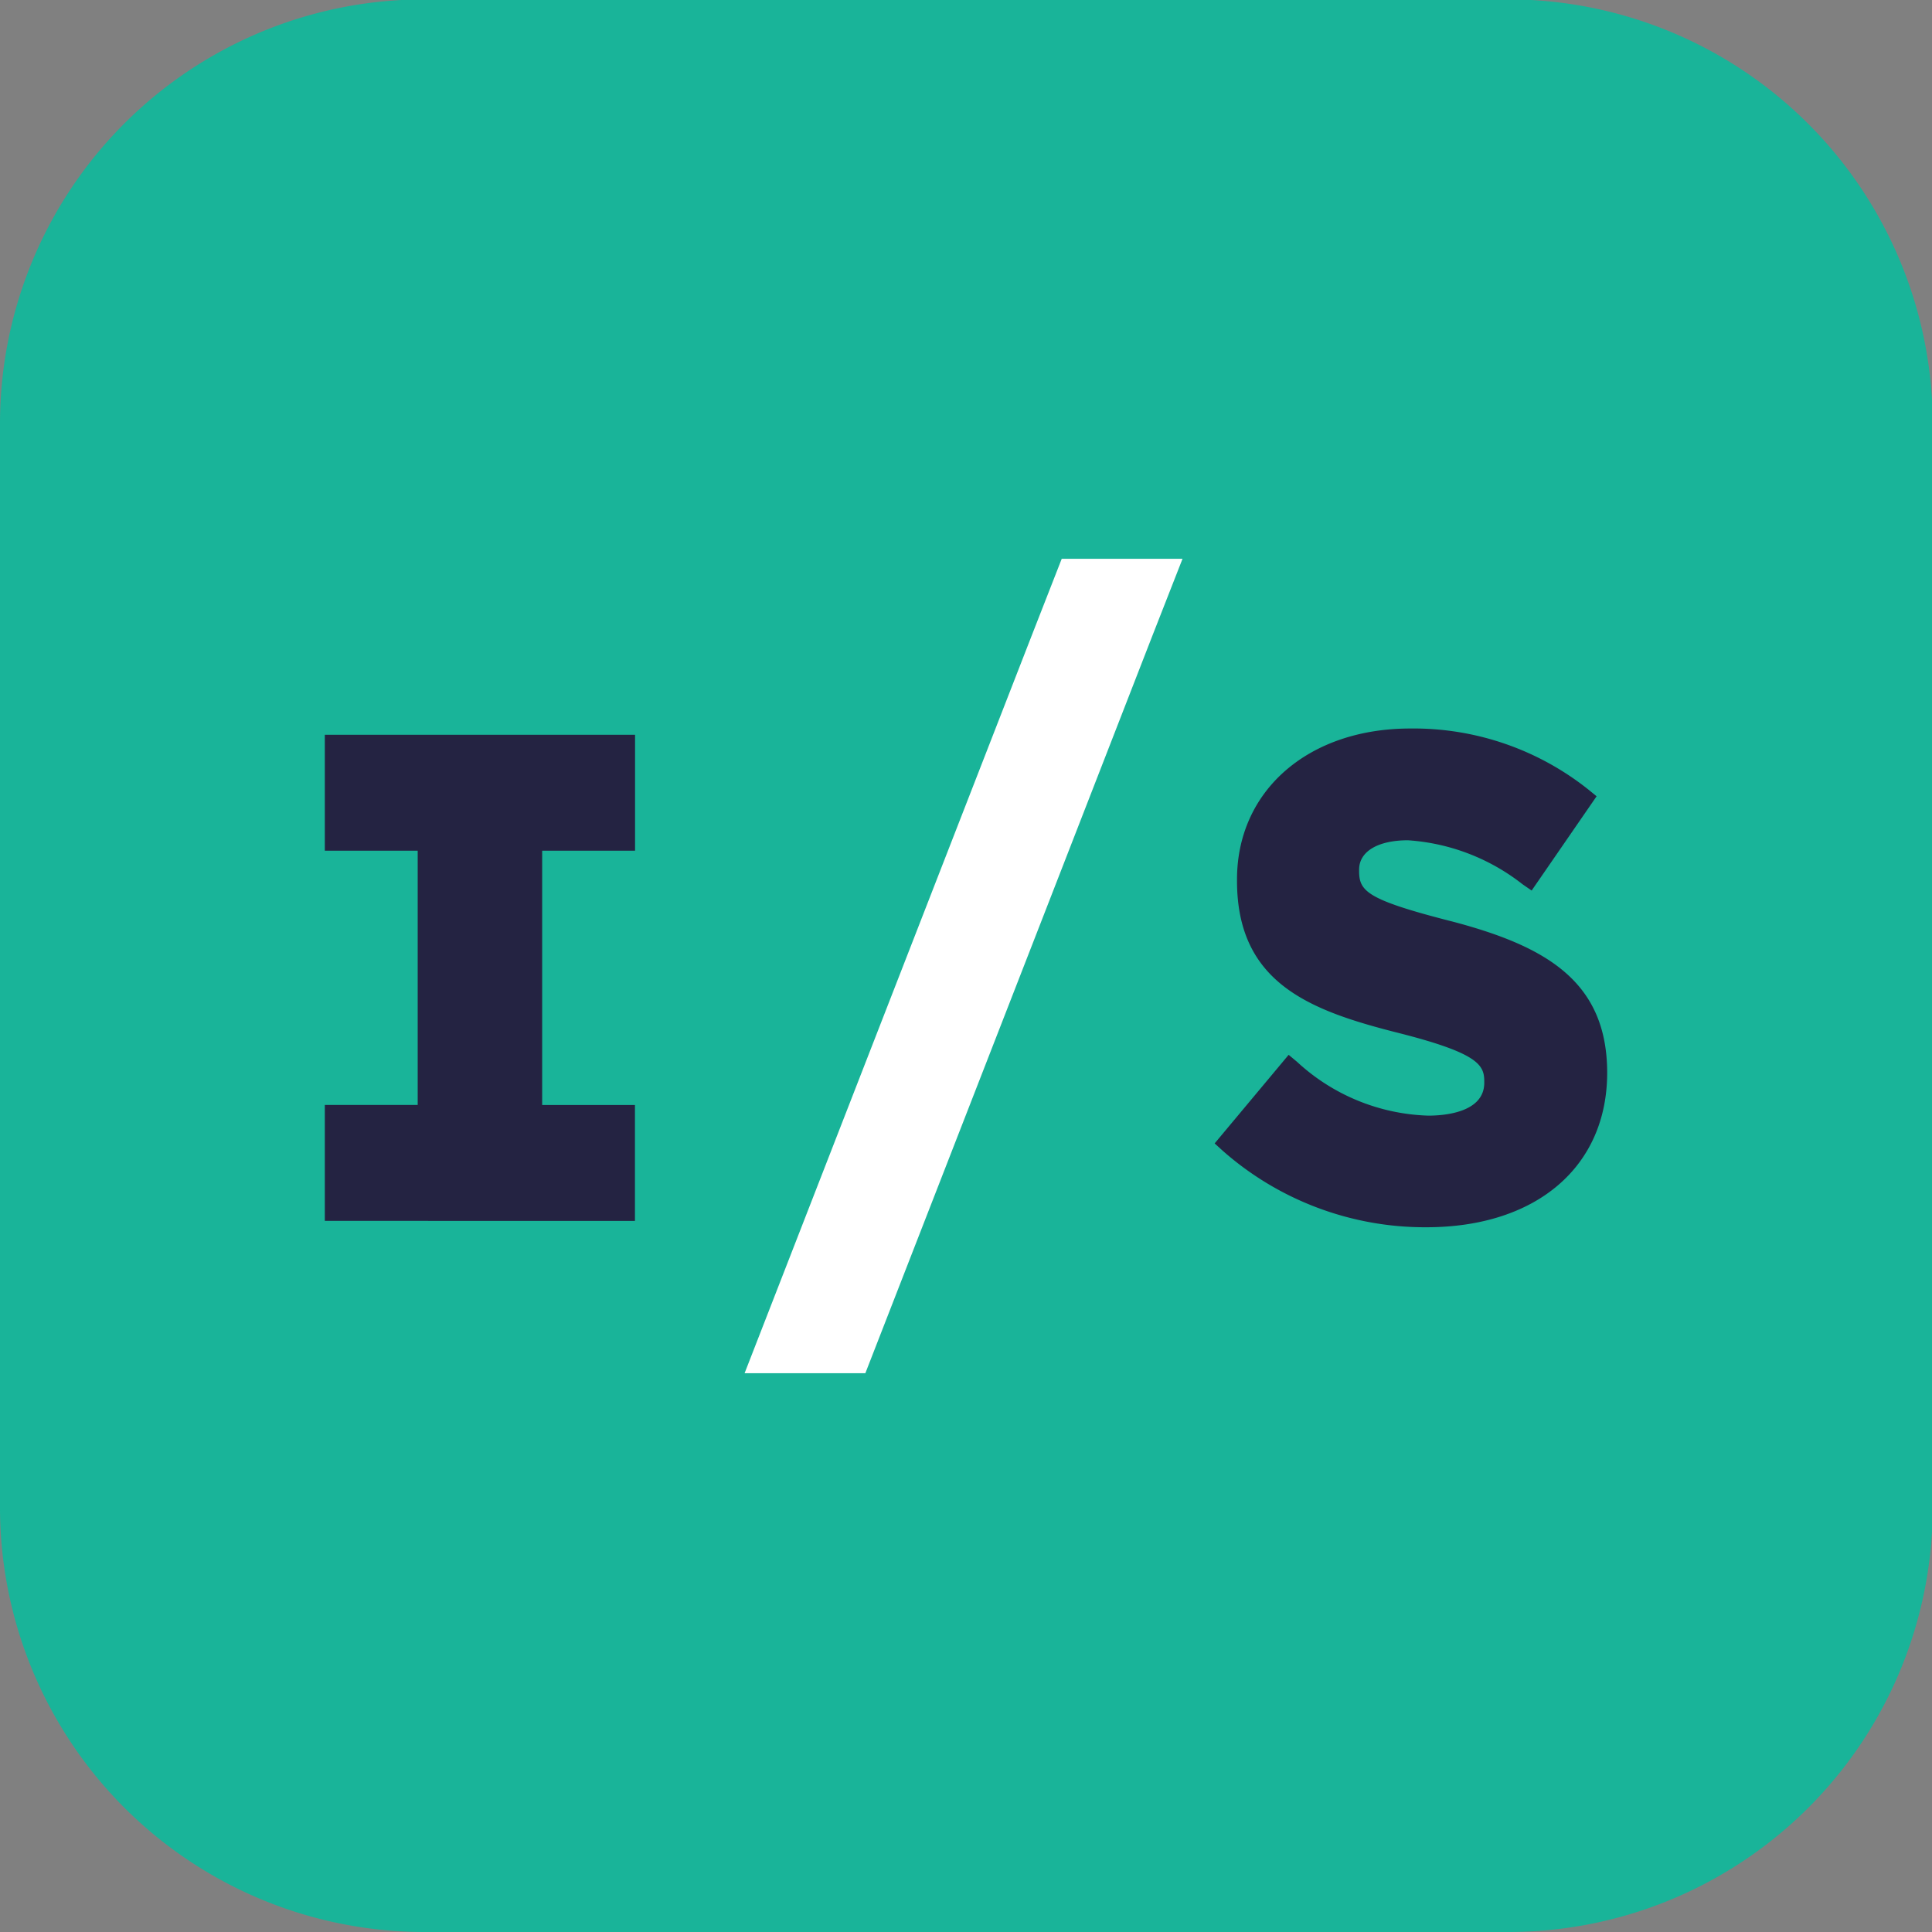 <svg id="Group_28206" data-name="Group 28206" xmlns="http://www.w3.org/2000/svg" viewBox="0 0 40 40">
  <rect x="0" y="0" width="40" height="40" fill="#808080" stroke="none"/>
  <defs>
    <style>
      .cls-1 {
        fill: #19b499;
      }

      .cls-2 {
        fill: #242342;
      }

      .cls-3 {
        fill: #fff;
      }
    </style>
  </defs>
  <path id="Path_21017" data-name="Path 21017" class="cls-1" d="M0,31.208A8.789,8.789,0,0,0,8.792,40h22.43A8.787,8.787,0,0,0,40,31.714V8.272A8.8,8.8,0,0,0,31.7,0H8.315A8.781,8.781,0,0,0,0,8.778Z"/>
  <path id="Path_21018" data-name="Path 21018" class="cls-2" d="M52.921,115.265v-2.4H51V107.6h1.923v-2.4H46.5v2.4h1.923v5.264H46.5v2.4Z" transform="translate(-39.775 -89.987)"/>
  <path id="Path_21019" data-name="Path 21019" class="cls-2" d="M178.8,108.291c-1.75-.448-1.909-.622-1.909-1.041v-.029c0-.376.39-.607,1.012-.607a4.306,4.306,0,0,1,2.372.911l.188.13,1.345-1.952-.159-.13a5.807,5.807,0,0,0-3.7-1.273c-2.111,0-3.586,1.287-3.586,3.124v.029c0,2.126,1.518,2.69,3.355,3.153,1.649.419,1.764.665,1.764,1v.029c0,.636-.882.68-1.157.68a4.186,4.186,0,0,1-2.719-1.114l-.174-.145L173.9,112.89l.159.145a6.33,6.33,0,0,0,4.223,1.591c2.285,0,3.745-1.258,3.745-3.2V111.4c-.014-1.88-1.287-2.6-3.225-3.109" transform="translate(-148.752 -89.217)"/>
  <path id="Path_21020" data-name="Path 21020" class="cls-3" d="M114.424,80h-1.258l-.622,1.591L106.6,96.862h2.5l3.688-9.472,2.256-5.8L115.667,80Z" transform="translate(-91.184 -68.431)"/>
</svg>
